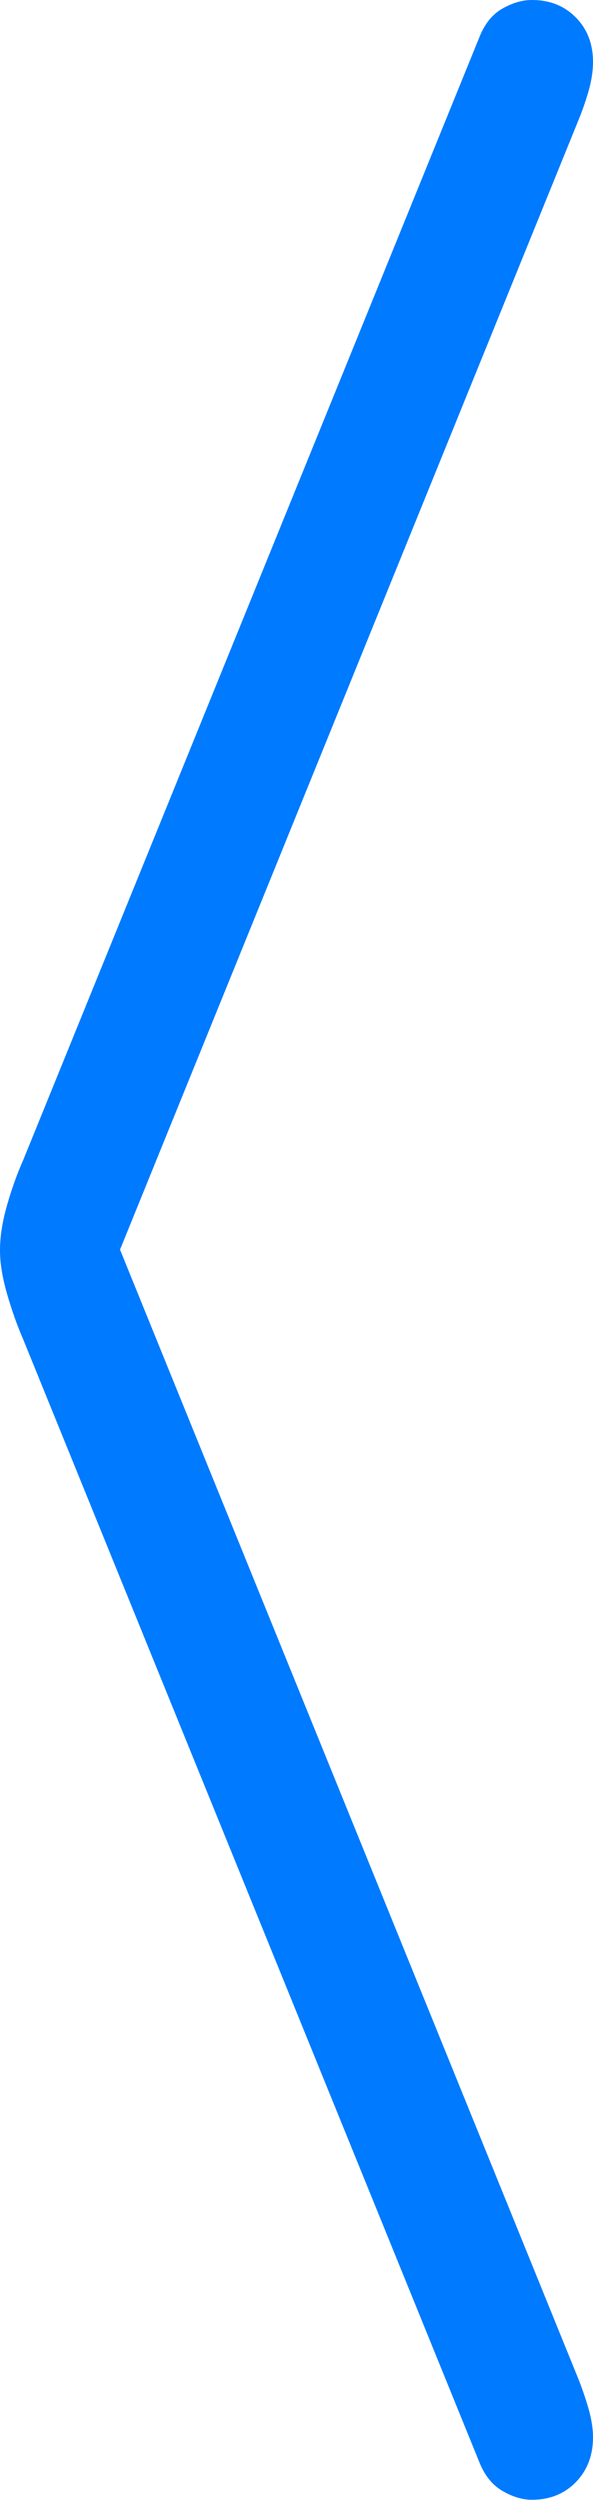 <?xml version="1.0" encoding="UTF-8"?>
<!--Generator: Apple Native CoreSVG 175-->
<!DOCTYPE svg
PUBLIC "-//W3C//DTD SVG 1.1//EN"
       "http://www.w3.org/Graphics/SVG/1.1/DTD/svg11.dtd">
<svg version="1.1" xmlns="http://www.w3.org/2000/svg" xmlns:xlink="http://www.w3.org/1999/xlink" width="3.855" height="16.247">
 <g>
  <rect height="16.247" opacity="0" width="3.855" x="0" y="0"/>
  <path d="M3.113 15.993Q3.165 16.128 3.264 16.186Q3.363 16.245 3.458 16.245Q3.631 16.245 3.743 16.131Q3.855 16.016 3.855 15.839Q3.855 15.755 3.826 15.653Q3.796 15.55 3.76 15.46L0.68 7.874L0.68 8.368L3.76 0.782Q3.796 0.695 3.826 0.593Q3.855 0.491 3.855 0.403Q3.855 0.226 3.743 0.113Q3.631 0 3.458 0Q3.363 0 3.264 0.057Q3.165 0.114 3.113 0.25L0.152 7.536Q0.092 7.671 0.046 7.831Q0 7.992 0 8.125Q0 8.25 0.046 8.409Q0.092 8.569 0.152 8.707Z" fill="#007aff"/>
 </g>
</svg>
